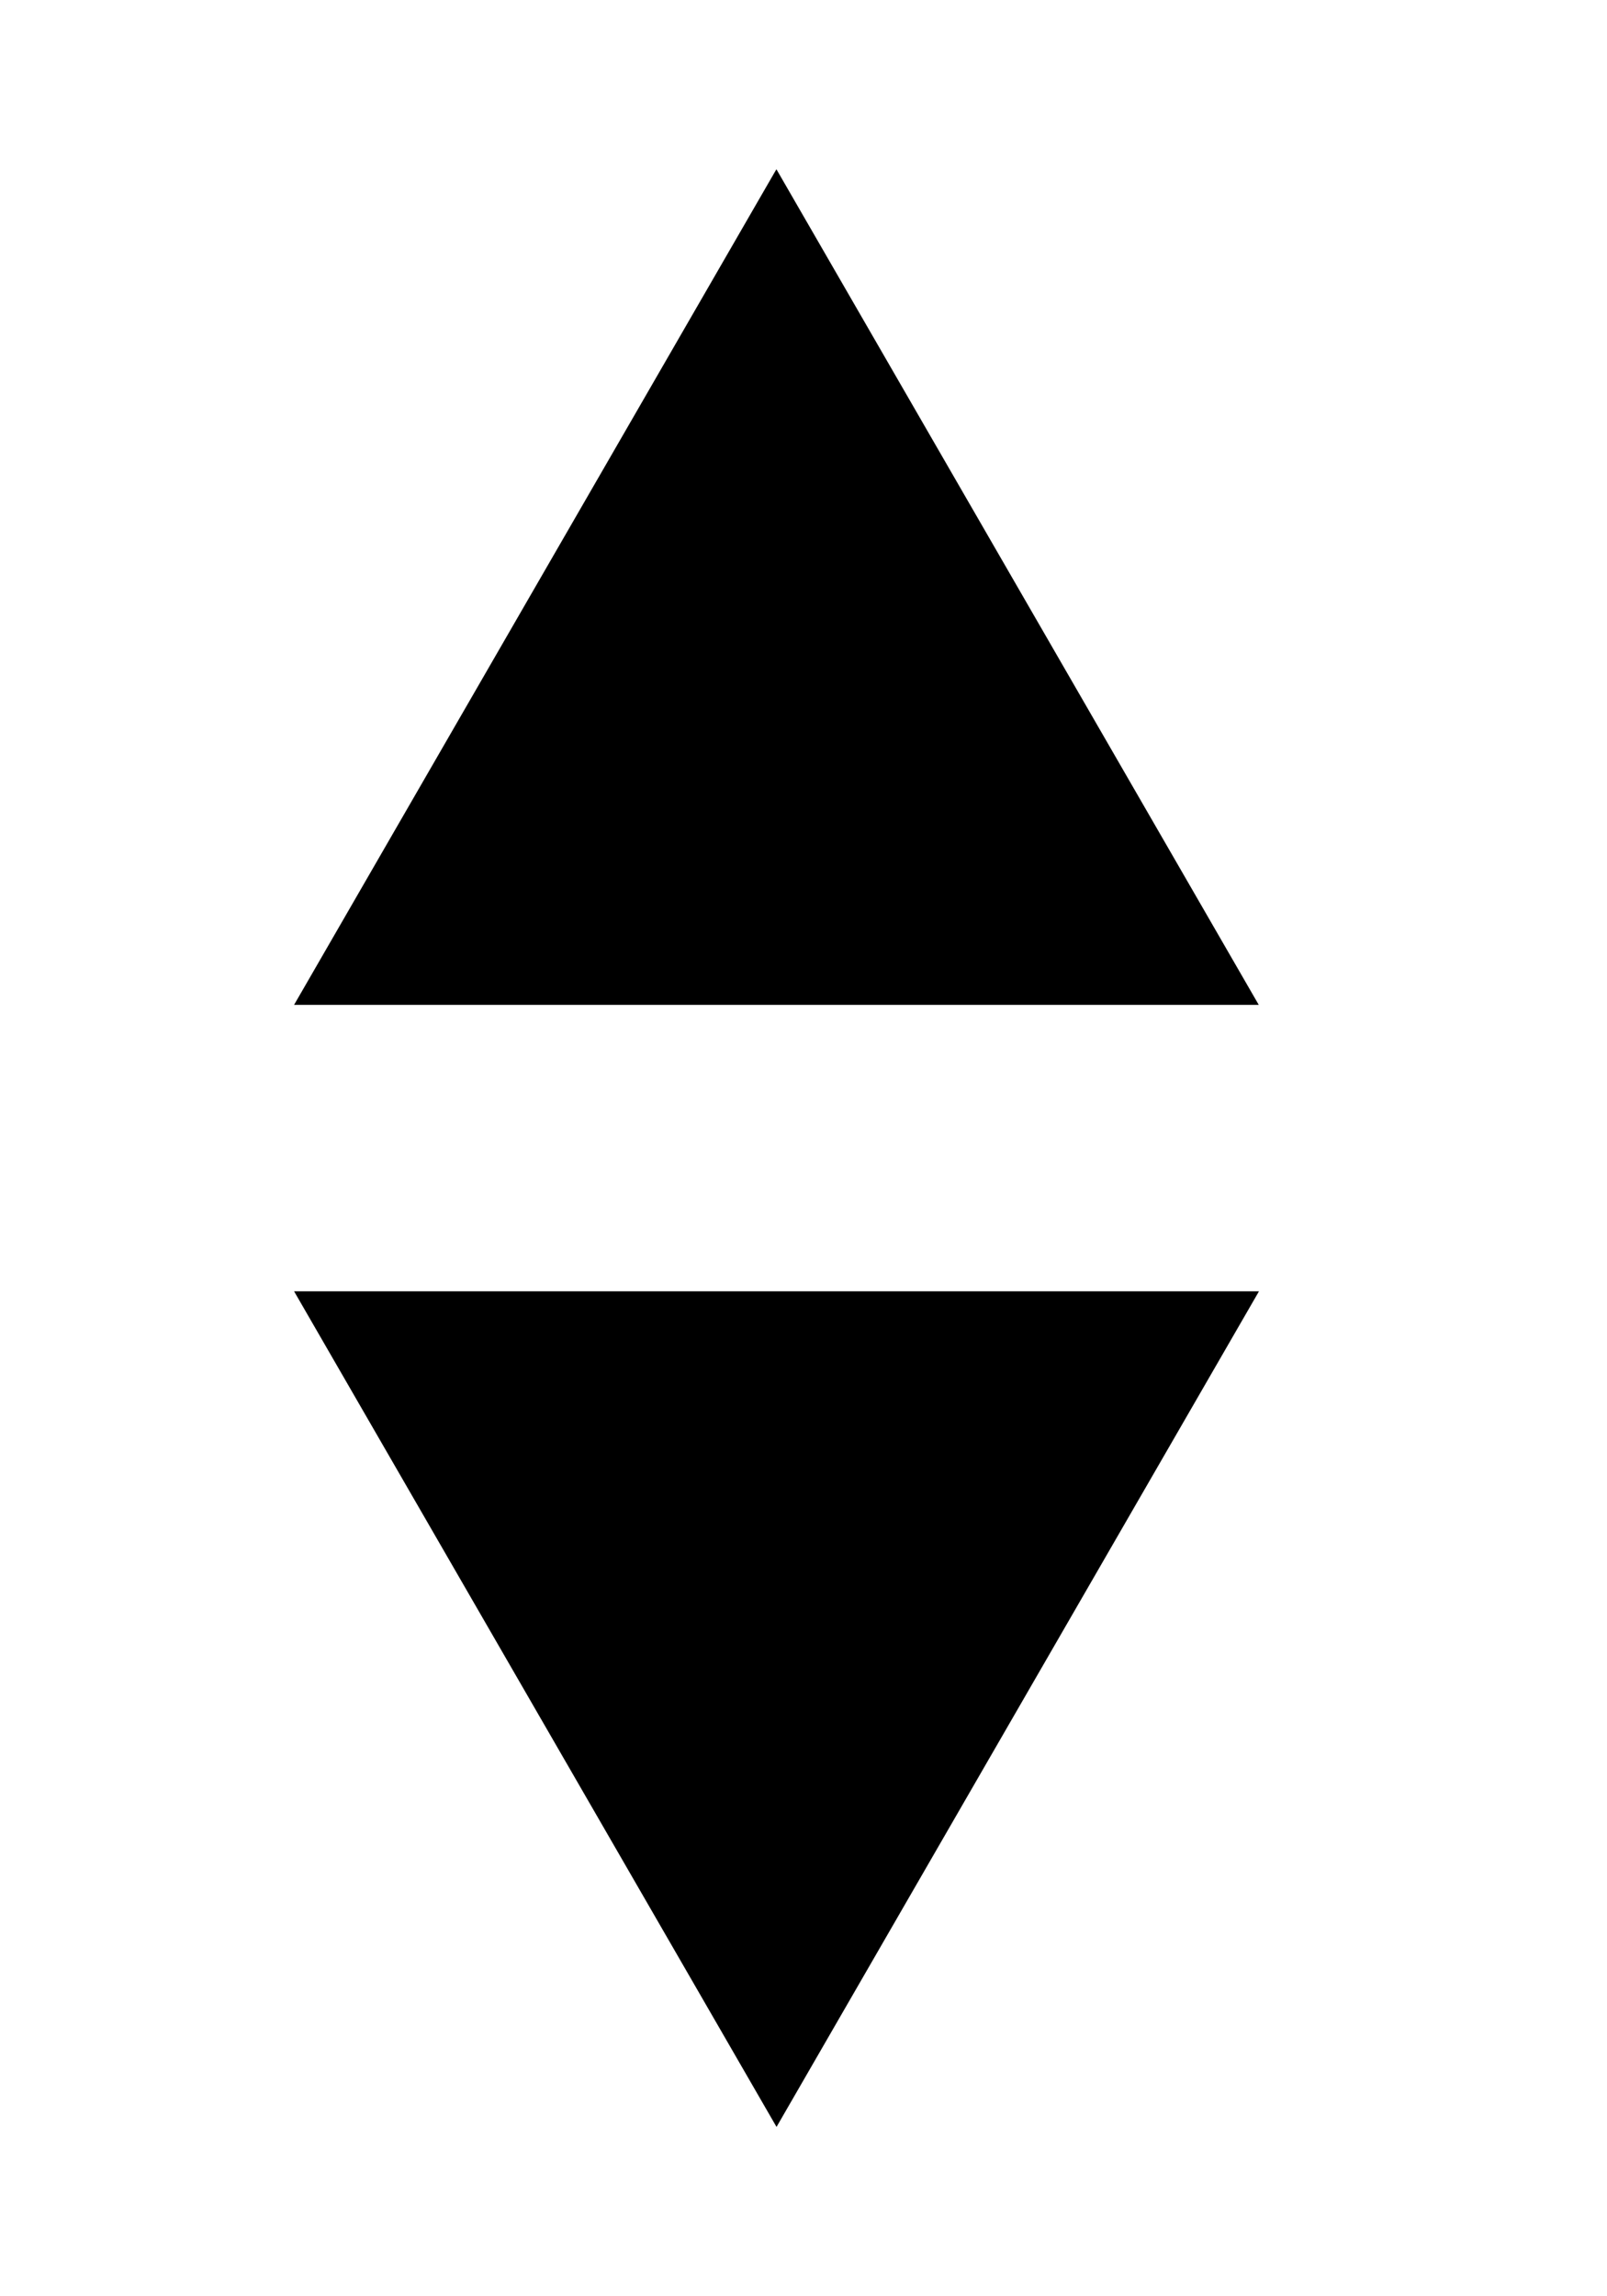 <?xml version="1.0" encoding="utf-8"?>
<!DOCTYPE svg PUBLIC "-//W3C//DTD SVG 1.1//EN" "http://www.w3.org/Graphics/SVG/1.1/DTD/svg11.dtd">
<svg version="1.1" xmlns="http://www.w3.org/2000/svg" xmlns:xlink="http://www.w3.org/1999/xlink" x="0px" y="0px"
	 width="14px" height="20px" xml:space="preserve">
<polygon points="2.562,8.752 6.764,1.474 10.966,8.752 "/>
<polygon points="2.562,11.247 6.765,18.525 10.968,11.247 "/>
</svg>
